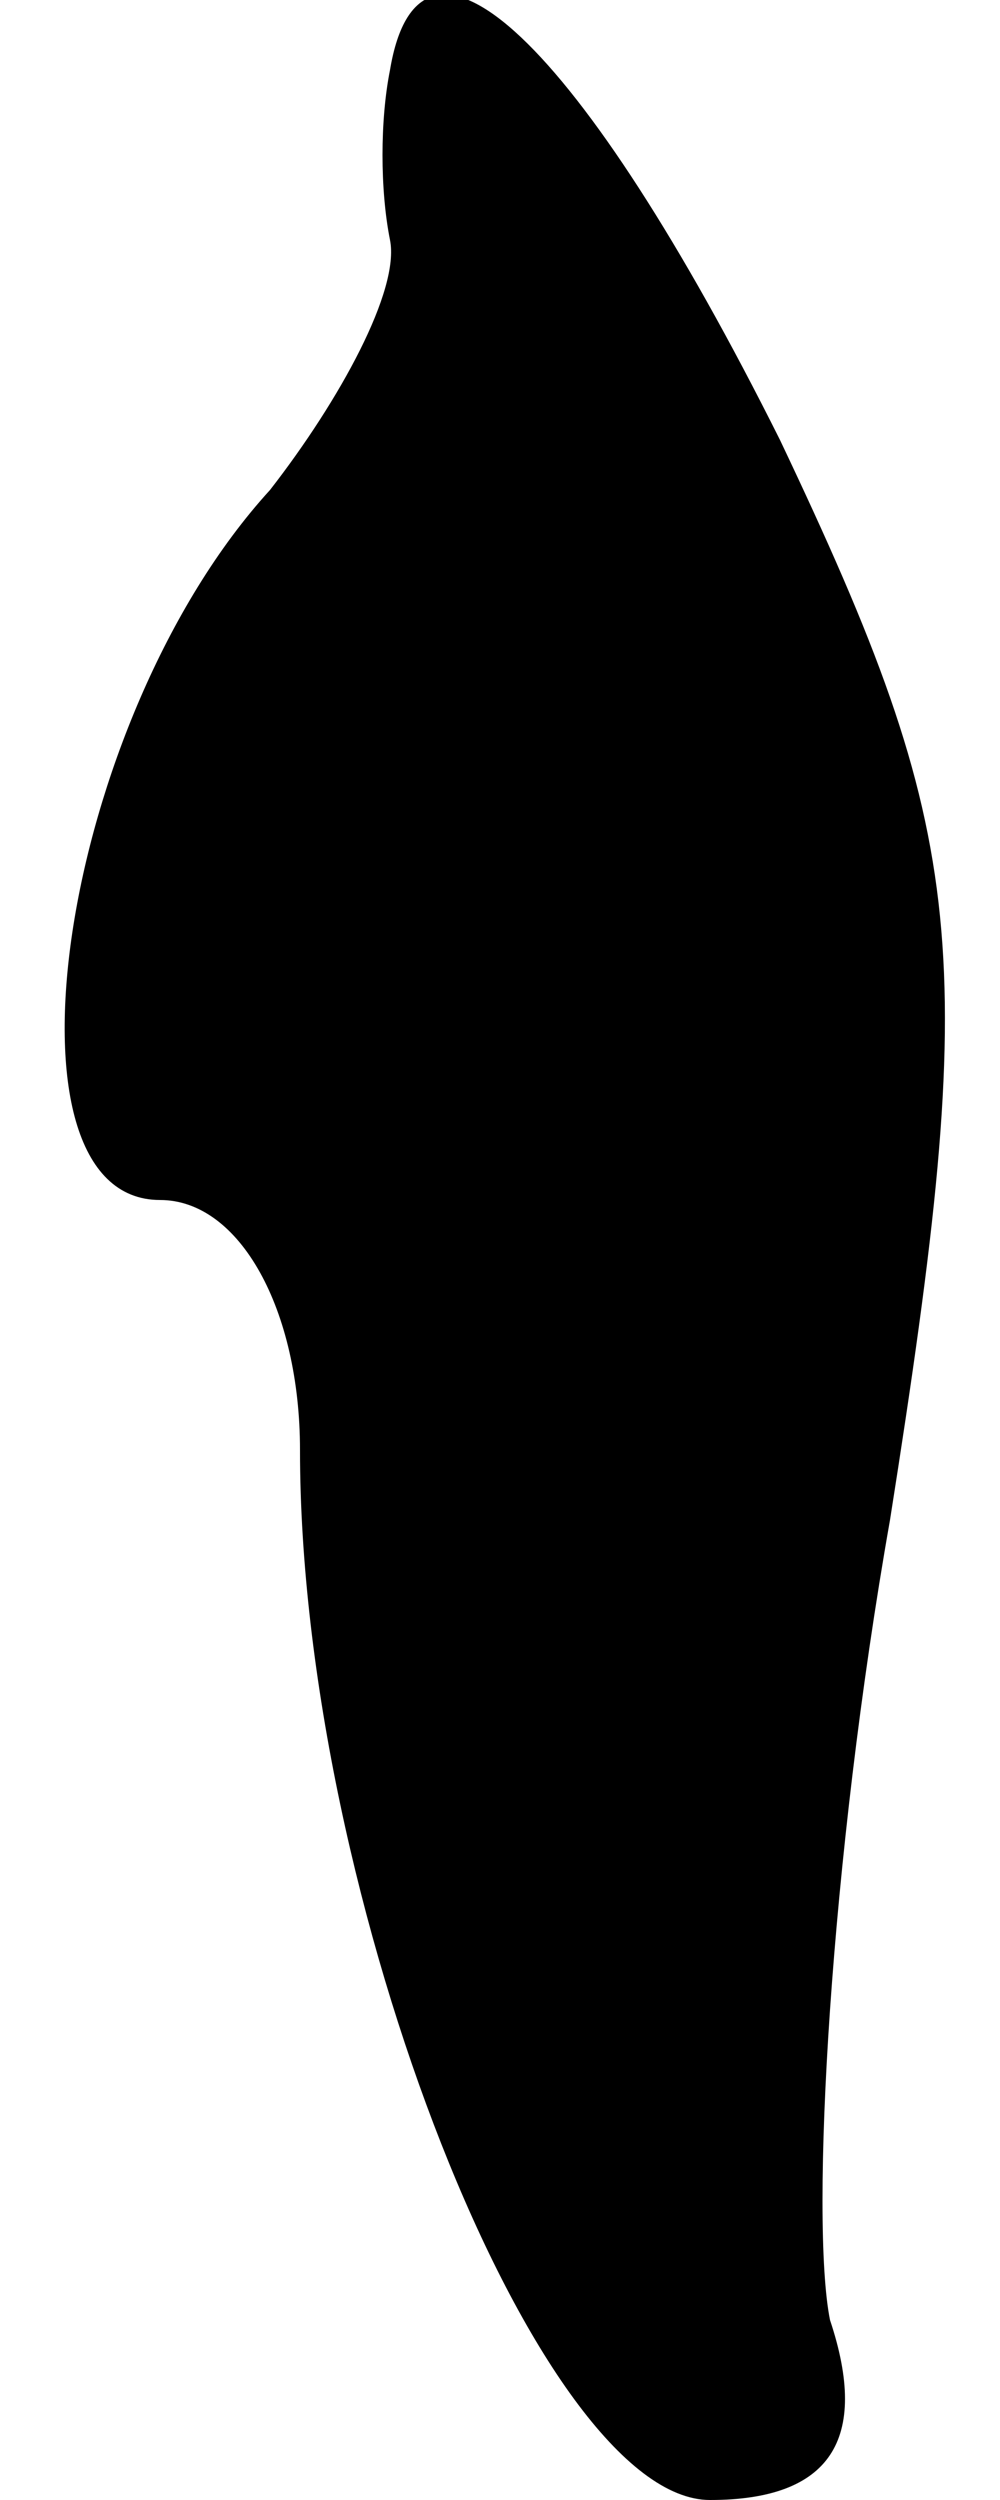 <?xml version="1.0" standalone="no"?>
<!DOCTYPE svg PUBLIC "-//W3C//DTD SVG 20010904//EN"
 "http://www.w3.org/TR/2001/REC-SVG-20010904/DTD/svg10.dtd">
<svg version="1.0" xmlns="http://www.w3.org/2000/svg"
 width="10pt" height="25pt" viewBox="0 0 10 25"
 preserveAspectRatio="xMidYMid meet">
<g transform="translate(0,25) scale(0.1,-0.1)"
fill="#000000" stroke="none">
<path fill="#000000" stroke="none" d="M39 243 c-1 -5 -1 -12 0 -17 1 -5 -5
-16 -12 -25 -21 -23 -28 -71 -11 -71 8 0 14 -11 14 -25 0 -45 24 -105 41 -105
12 0 16 6 12 18 -2 10 0 46 6 80 9 57 8 68 -11 108 -20 40 -36 55 -39 37z"/>
</g>
</svg>
